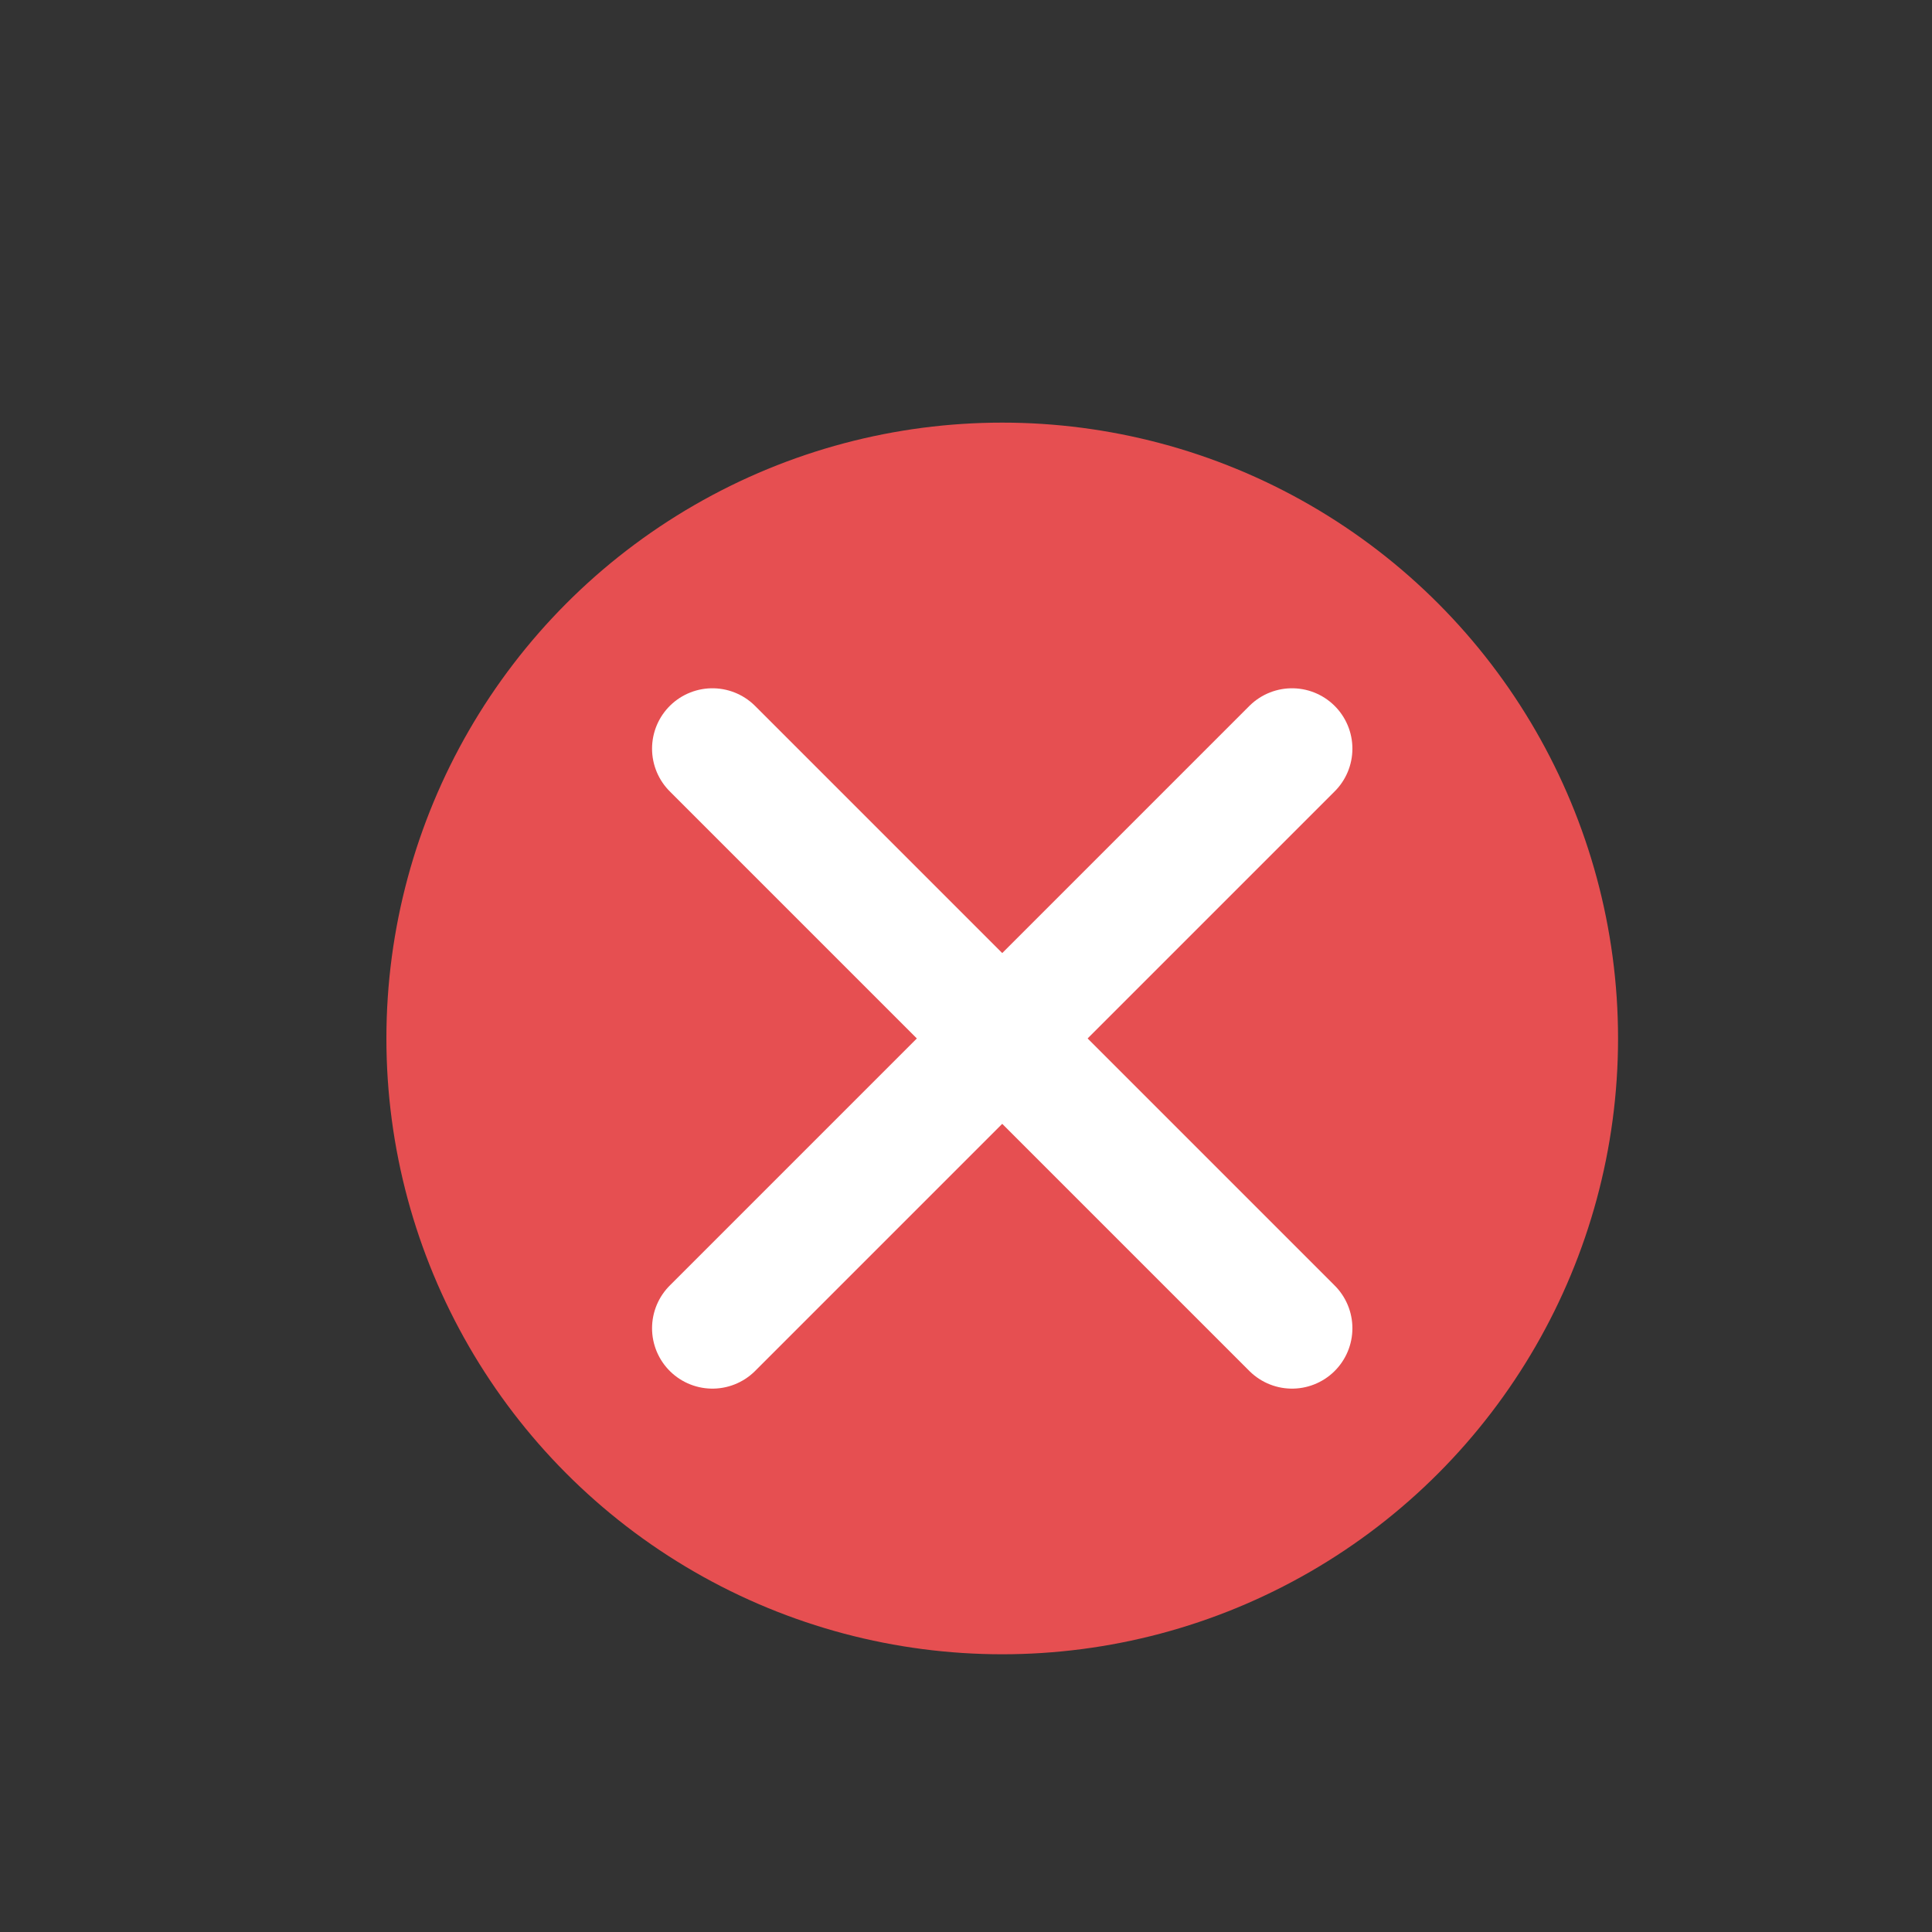 <?xml version="1.0" encoding="utf-8"?>
<!-- Generator: Adobe Illustrator 19.1.0, SVG Export Plug-In . SVG Version: 6.00 Build 0)  -->
<!DOCTYPE svg PUBLIC "-//W3C//DTD SVG 1.1//EN" "http://www.w3.org/Graphics/SVG/1.1/DTD/svg11.dtd">
<svg version="1.1" id="Ebene_1" xmlns="http://www.w3.org/2000/svg" xmlns:xlink="http://www.w3.org/1999/xlink" x="0px" y="0px"
	 viewBox="0 0 16 16" style="enable-background:new 0 0 16 16;" xml:space="preserve">
<rect x="0" y="0" width="16" height="16" fill="#333333" stroke="none"/>
<style type="text/css">
	.st0{fill:#E64F51;enable-background:new    ;}
	.st1{fill:none;stroke:#FFFFFF;stroke-linecap:round;stroke-linejoin:round;stroke-miterlimit:10;enable-background:new    ;}
</style>
<g>
	<circle class="st0" cx="8.3" cy="8.6" r="5.1"/>
	<g>
		<line class="st1" x1="5.9" y1="6.2" x2="10.7" y2="11"/>
		<line class="st1" x1="5.9" y1="11" x2="10.7" y2="6.2"/>
	</g>
</g>
</svg>
